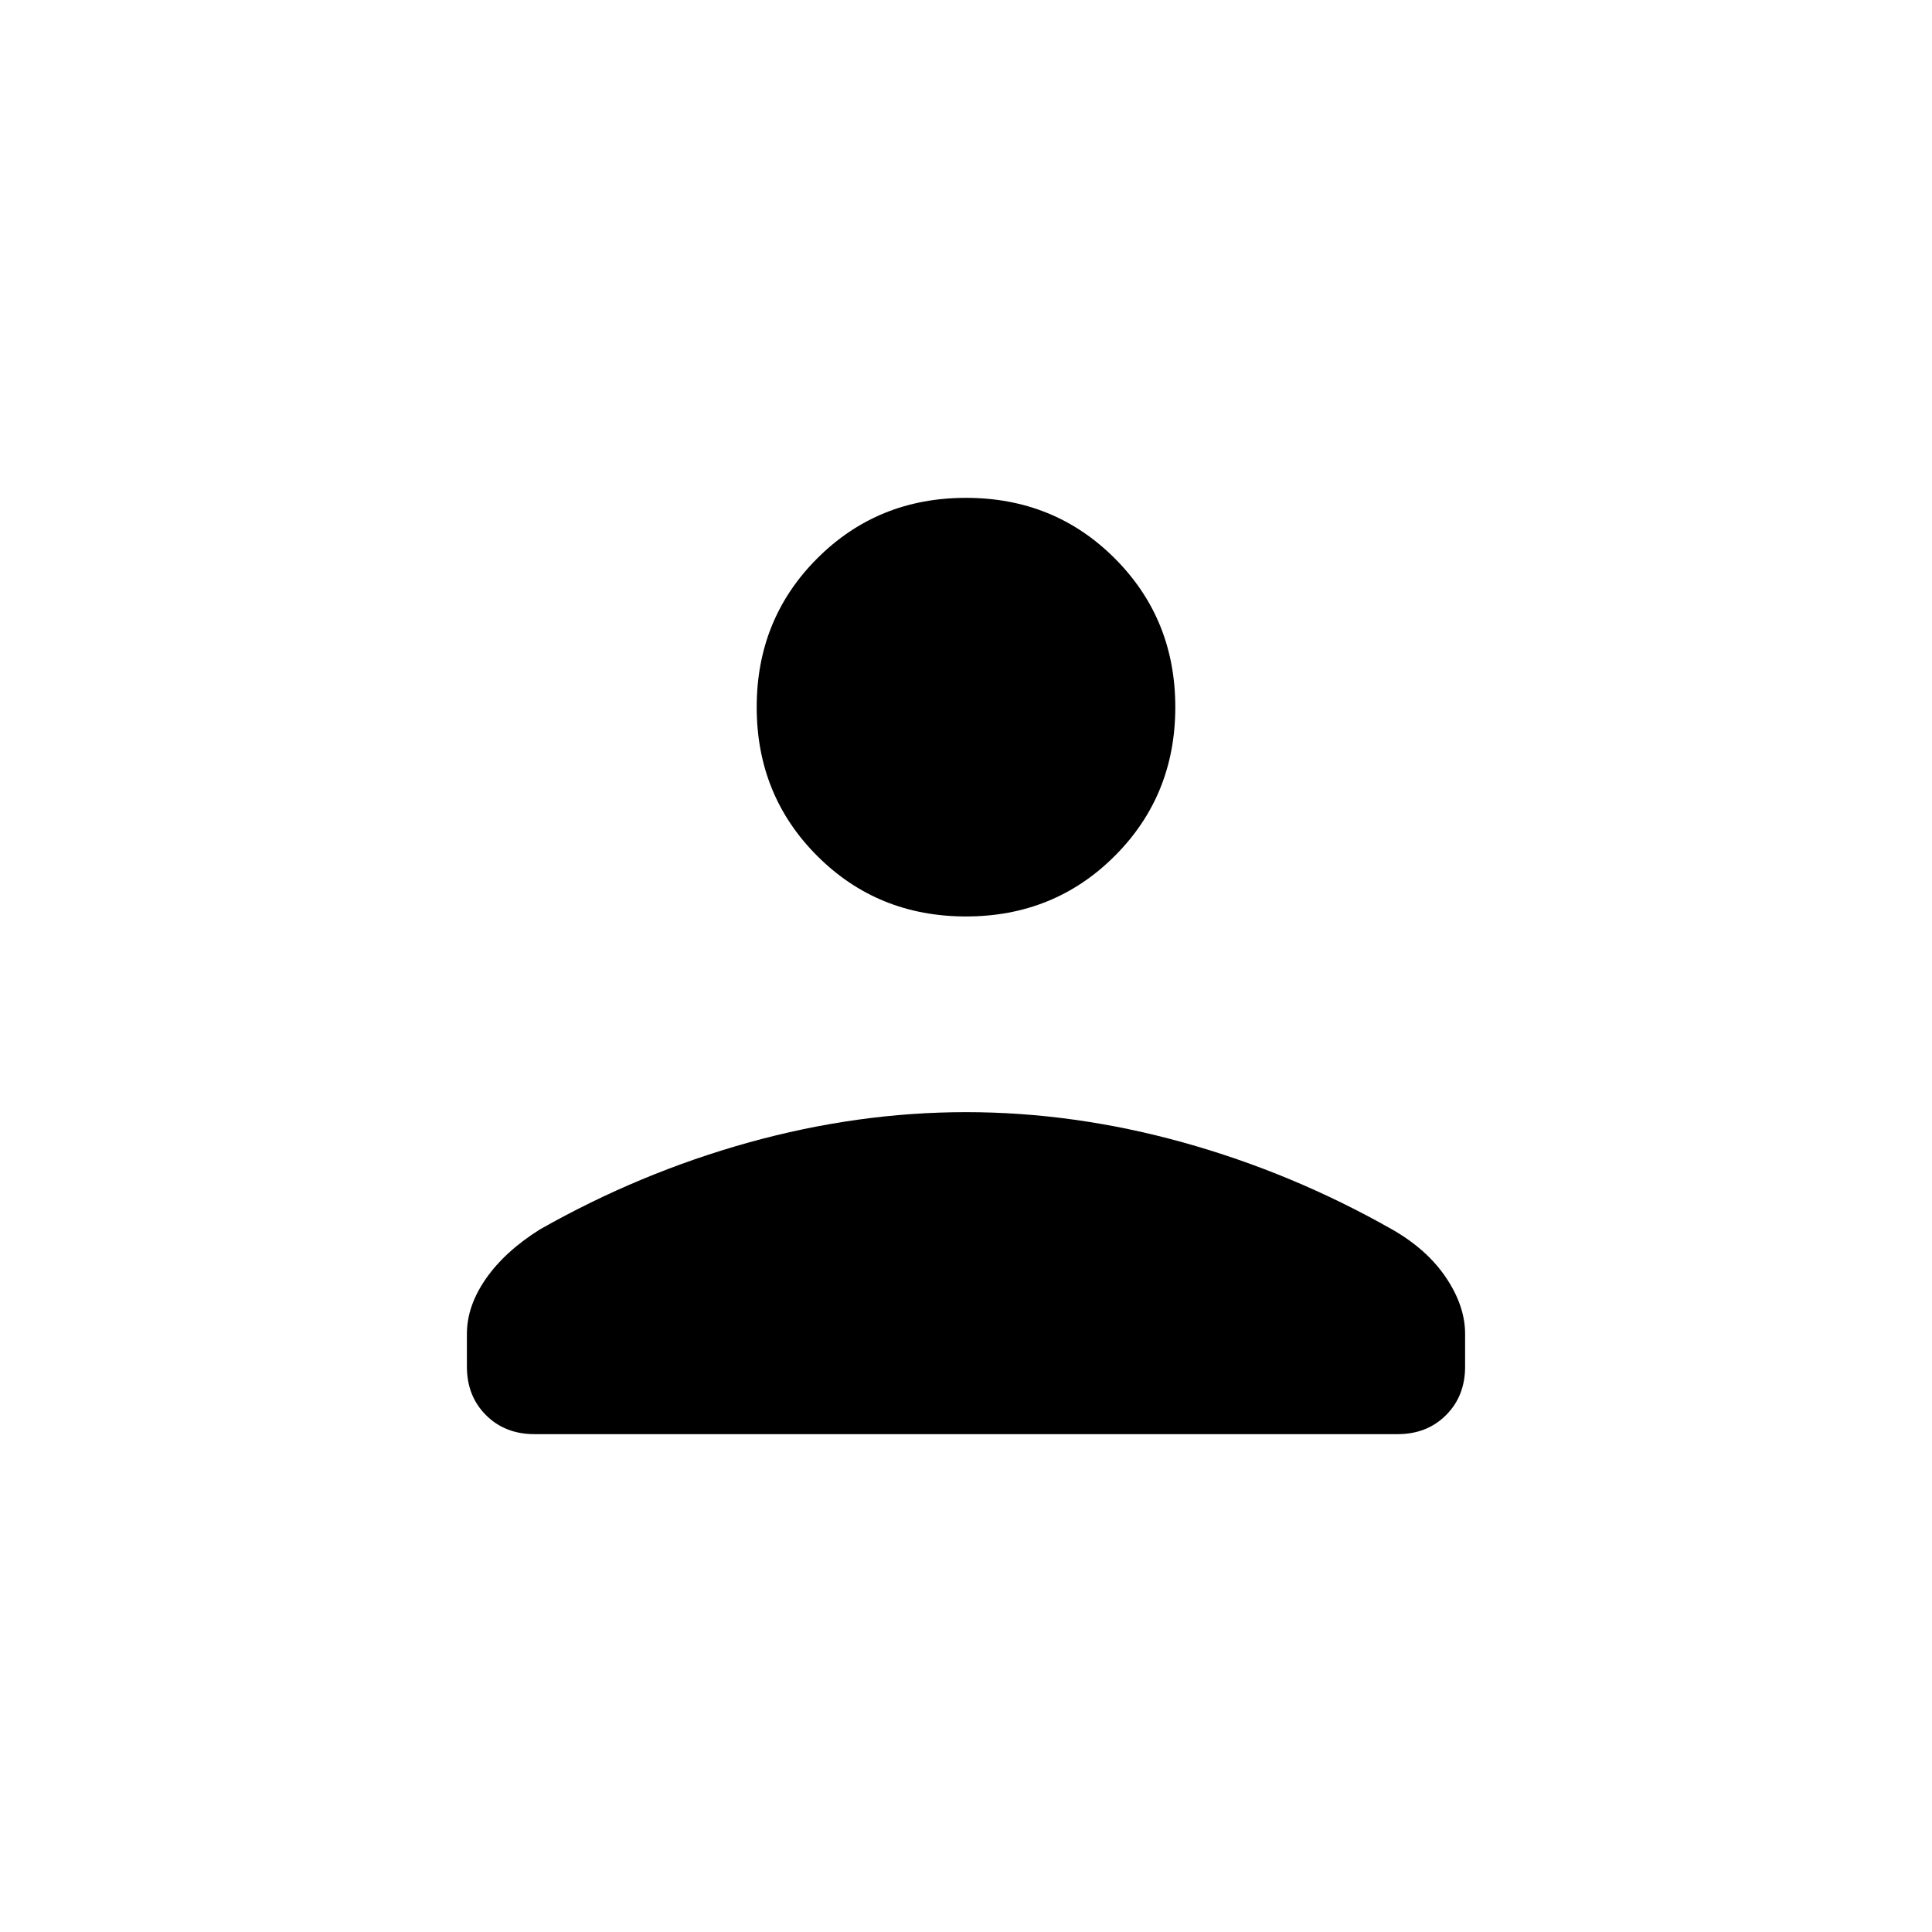 <svg xmlns="http://www.w3.org/2000/svg" height="20" viewBox="0 -960 960 960" width="20"><path d="M480-504.62q-43.85 0-73.92-30.07Q376-564.77 376-608.62q0-43.84 30.08-73.92 30.07-30.08 73.92-30.08t73.92 30.08Q584-652.46 584-608.62q0 43.85-30.08 73.93-30.07 30.07-73.92 30.07Zm-248 223.7v-16.31q0-13.77 9.42-27.35 9.43-13.57 26.81-24.5 49.62-28.15 103.81-43.23 54.19-15.07 107.96-15.07 53.77 0 107.96 15.07 54.19 15.08 103.81 43.23 17.38 9.93 26.81 24Q728-311 728-297.23v16.31q0 14.61-9.46 24.07-9.46 9.47-24.08 9.47H265.54q-14.62 0-24.08-9.47-9.46-9.46-9.46-24.07Z"/></svg>